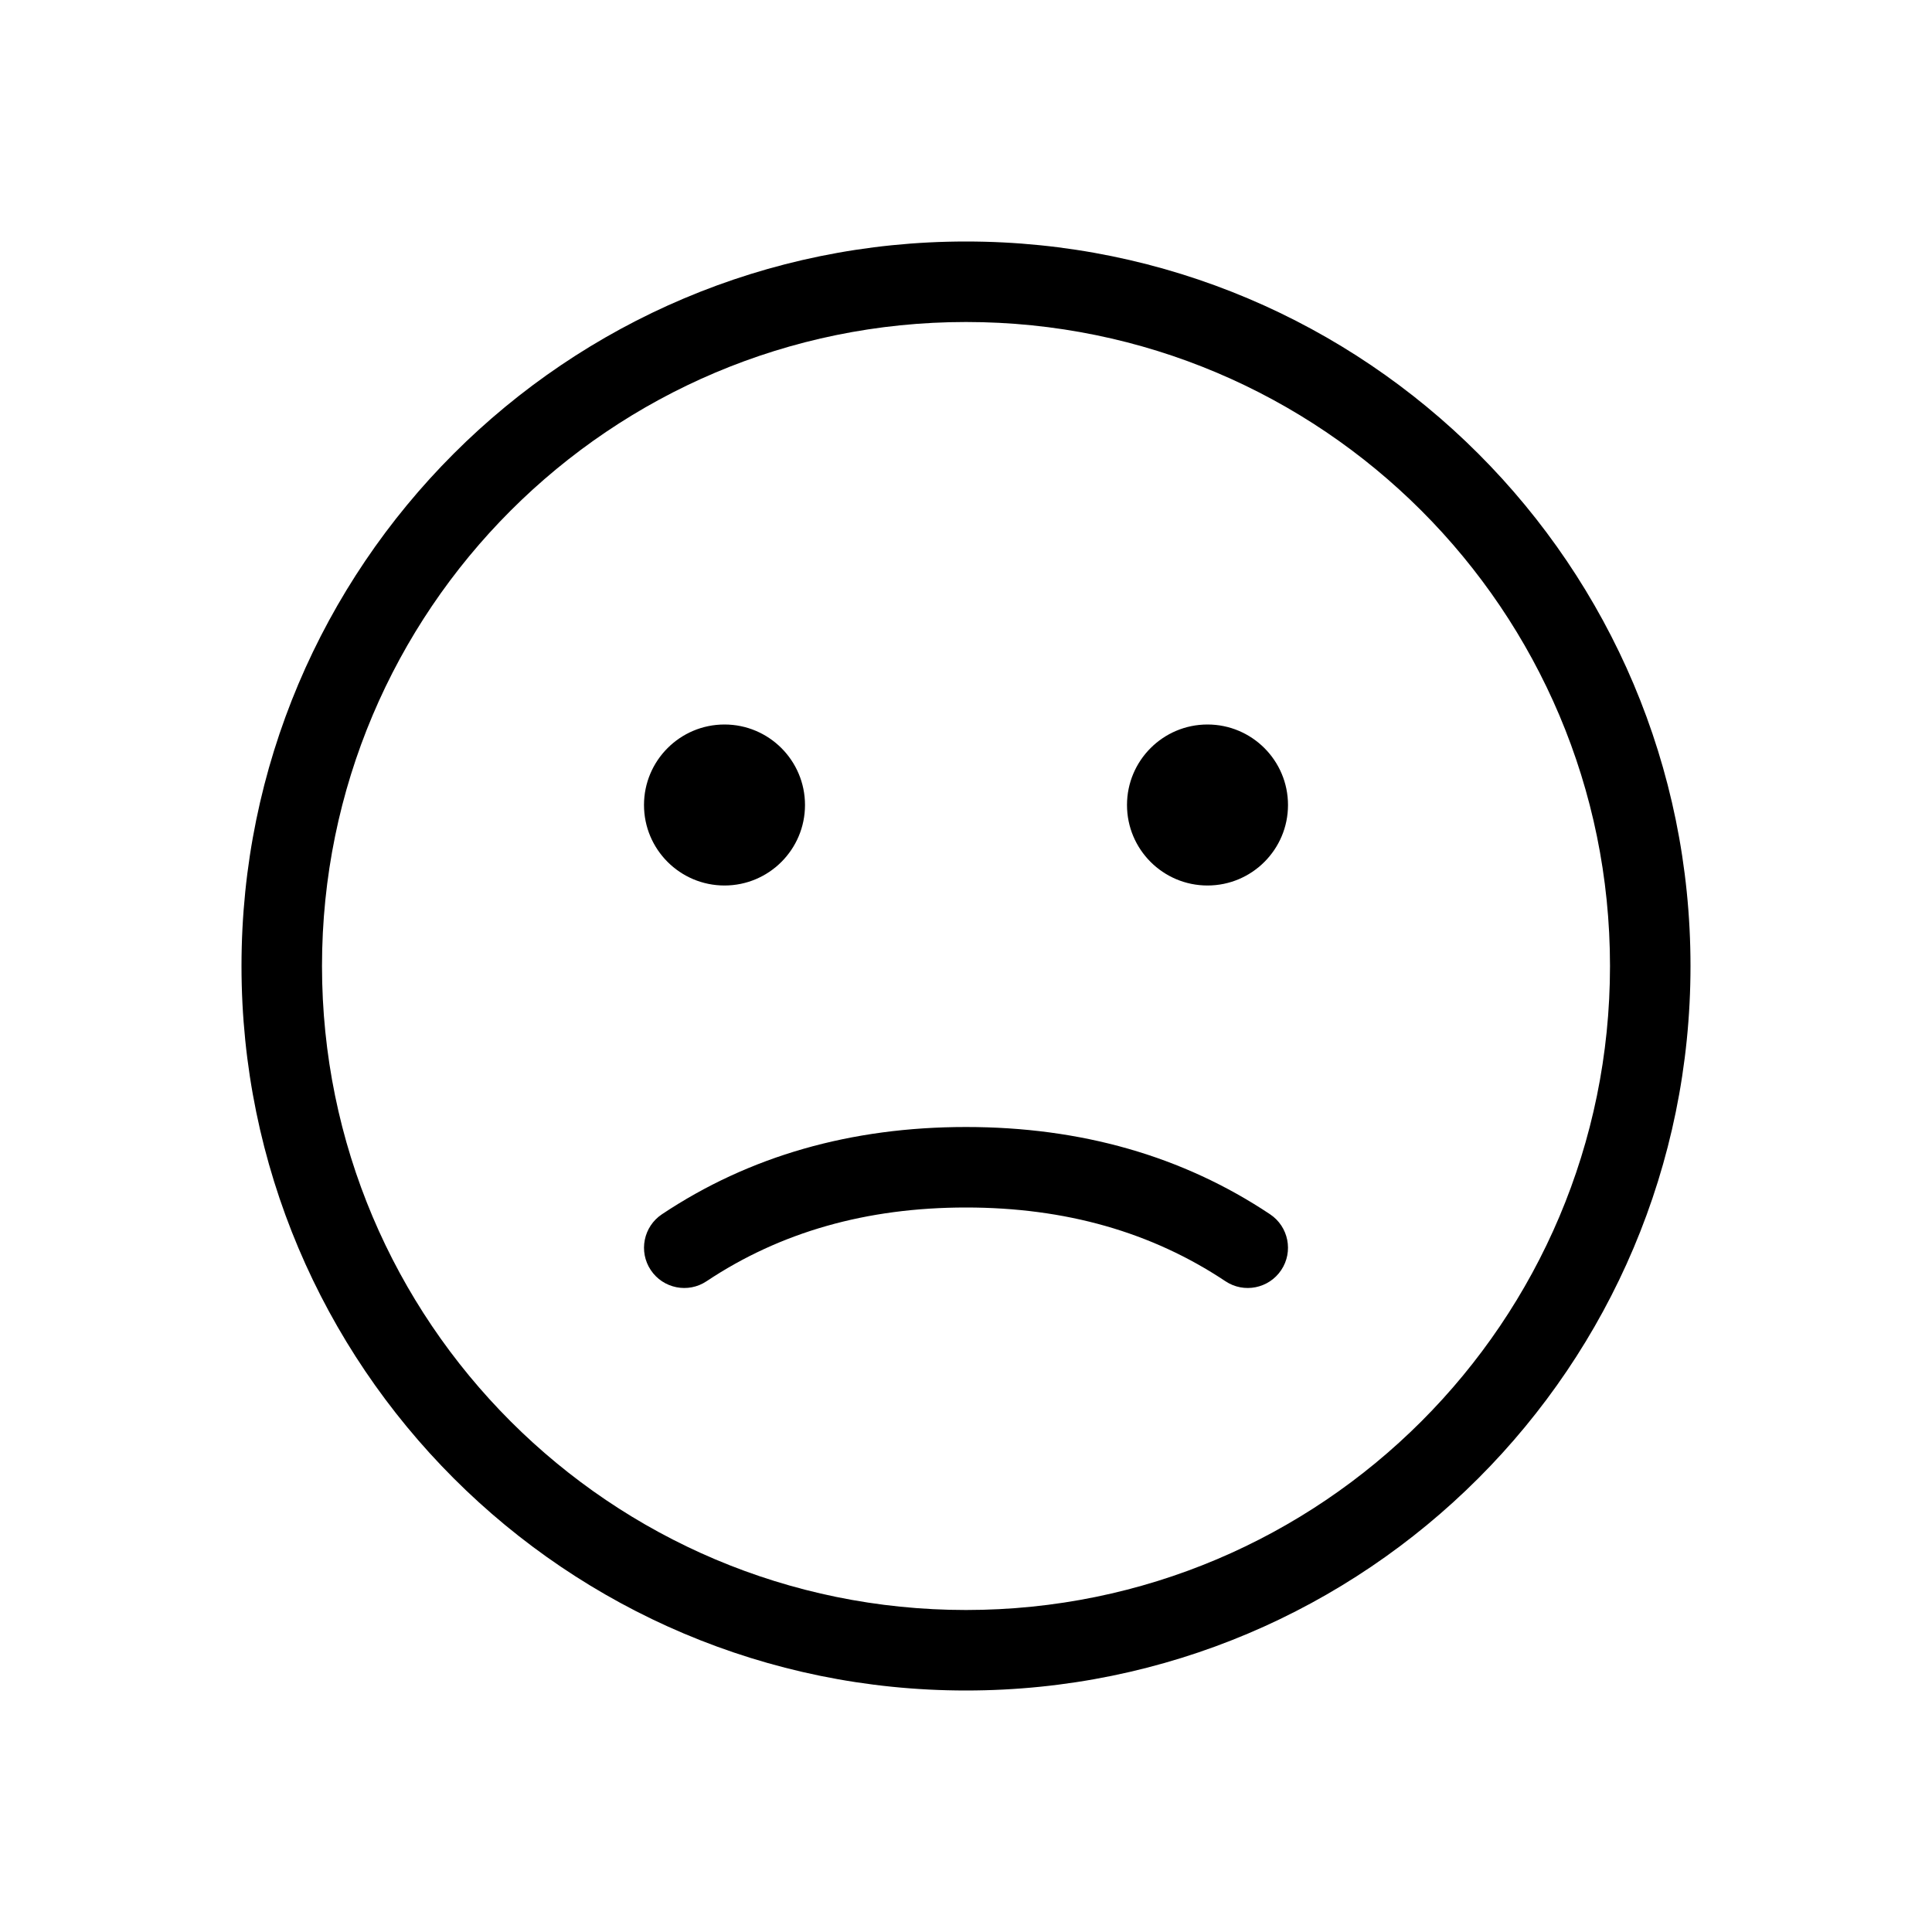 <svg xmlns="http://www.w3.org/2000/svg" width="24" height="24" viewBox="0 0 24 24">
  <g fill="none" fill-rule="evenodd">
    <circle id="circle" cx="12" cy="12" r="9" fill="transparent" />
    <path id="stroke" fill="#000" fill-rule="nonzero" d="M12,3 C16.971,3 21,7.029 21,12 C21,16.971 16.971,21 12,21 C7.029,21 3,16.971 3,12 C3,7.029 7.029,3 12,3 Z M12,4 C7.582,4 4,7.582 4,12 C4,16.418 7.582,20 12,20 C16.418,20 20,16.418 20,12 C20,7.582 16.418,4 12,4 Z M12,14 C13.429,14 14.693,14.361 15.777,15.084 C16.007,15.237 16.069,15.548 15.916,15.777 C15.763,16.007 15.452,16.069 15.223,15.916 C14.307,15.306 13.237,15 12,15 C10.763,15 9.693,15.306 8.777,15.916 C8.548,16.069 8.237,16.007 8.084,15.777 C7.931,15.548 7.993,15.237 8.223,15.084 C9.307,14.361 10.571,14 12,14 Z M9,9 C9.552,9 10,9.448 10,10 C10,10.552 9.552,11 9,11 C8.448,11 8,10.552 8,10 C8,9.448 8.448,9 9,9 Z M15,9 C15.552,9 16,9.448 16,10 C16,10.552 15.552,11 15,11 C14.448,11 14,10.552 14,10 C14,9.448 14.448,9 15,9 Z"/>
  </g>
</svg>
